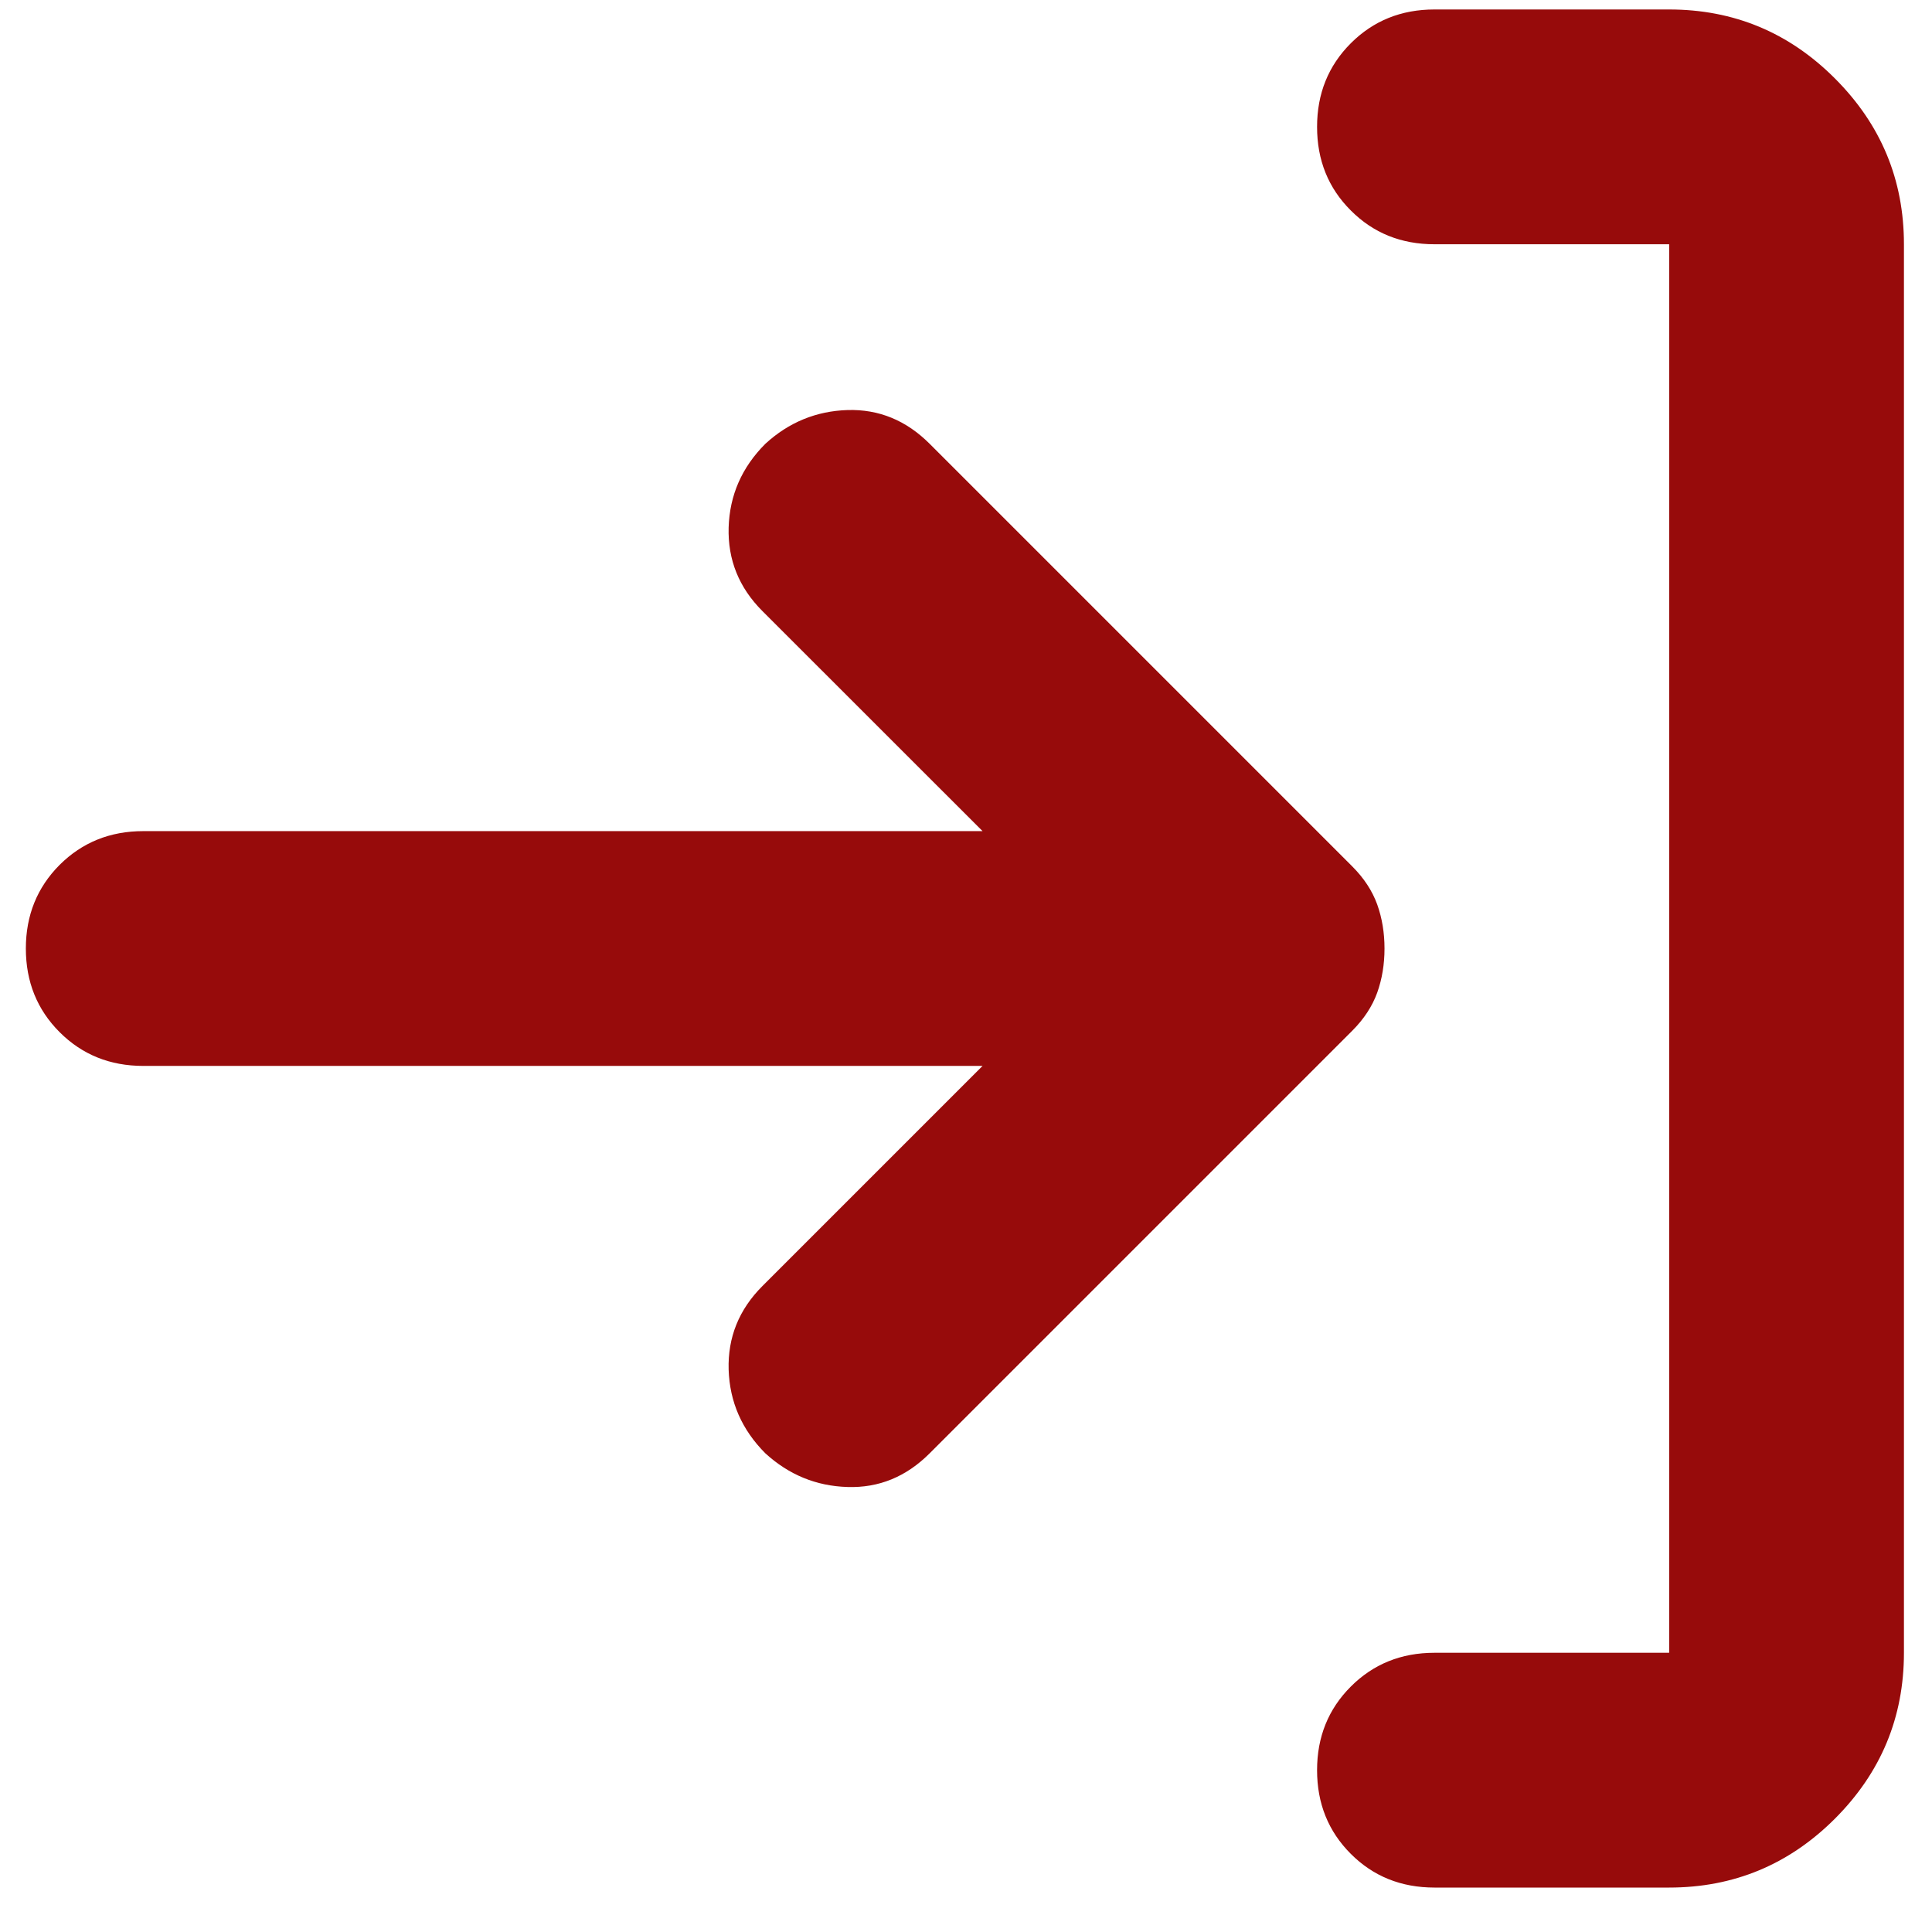 <svg width="21" height="21" viewBox="0 0 21 21" fill="none" xmlns="http://www.w3.org/2000/svg">
<path d="M15.049 10.31C15.049 10.48 15.023 10.64 14.97 10.789C14.916 10.938 14.826 11.076 14.698 11.204L10.105 15.797C9.85 16.052 9.553 16.174 9.212 16.163C8.872 16.153 8.574 16.03 8.319 15.797C8.064 15.541 7.931 15.238 7.92 14.887C7.91 14.537 8.032 14.234 8.287 13.979L10.68 11.586H1.557C1.196 11.586 0.893 11.464 0.648 11.219C0.404 10.975 0.281 10.672 0.281 10.31C0.281 9.949 0.404 9.646 0.648 9.401C0.893 9.157 1.196 9.034 1.557 9.034H10.68L8.287 6.642C8.032 6.387 7.91 6.084 7.92 5.733C7.931 5.382 8.064 5.079 8.319 4.824C8.574 4.59 8.872 4.468 9.212 4.457C9.553 4.447 9.85 4.569 10.105 4.824L14.698 9.417C14.826 9.545 14.916 9.683 14.97 9.832C15.023 9.981 15.049 10.14 15.049 10.31ZM20.695 17.965C20.695 18.667 20.445 19.268 19.945 19.768C19.446 20.267 18.845 20.517 18.143 20.517H15.592C15.23 20.517 14.927 20.395 14.683 20.151C14.438 19.906 14.316 19.603 14.316 19.241C14.316 18.88 14.438 18.577 14.683 18.332C14.927 18.088 15.23 17.965 15.592 17.965H18.143V2.655H15.592C15.23 2.655 14.927 2.533 14.683 2.288C14.438 2.044 14.316 1.741 14.316 1.379C14.316 1.018 14.438 0.715 14.683 0.47C14.927 0.226 15.23 0.103 15.592 0.103H18.143C18.845 0.103 19.446 0.353 19.945 0.853C20.445 1.353 20.695 1.953 20.695 2.655V17.965Z" fill="#970B0B"/>
</svg>
